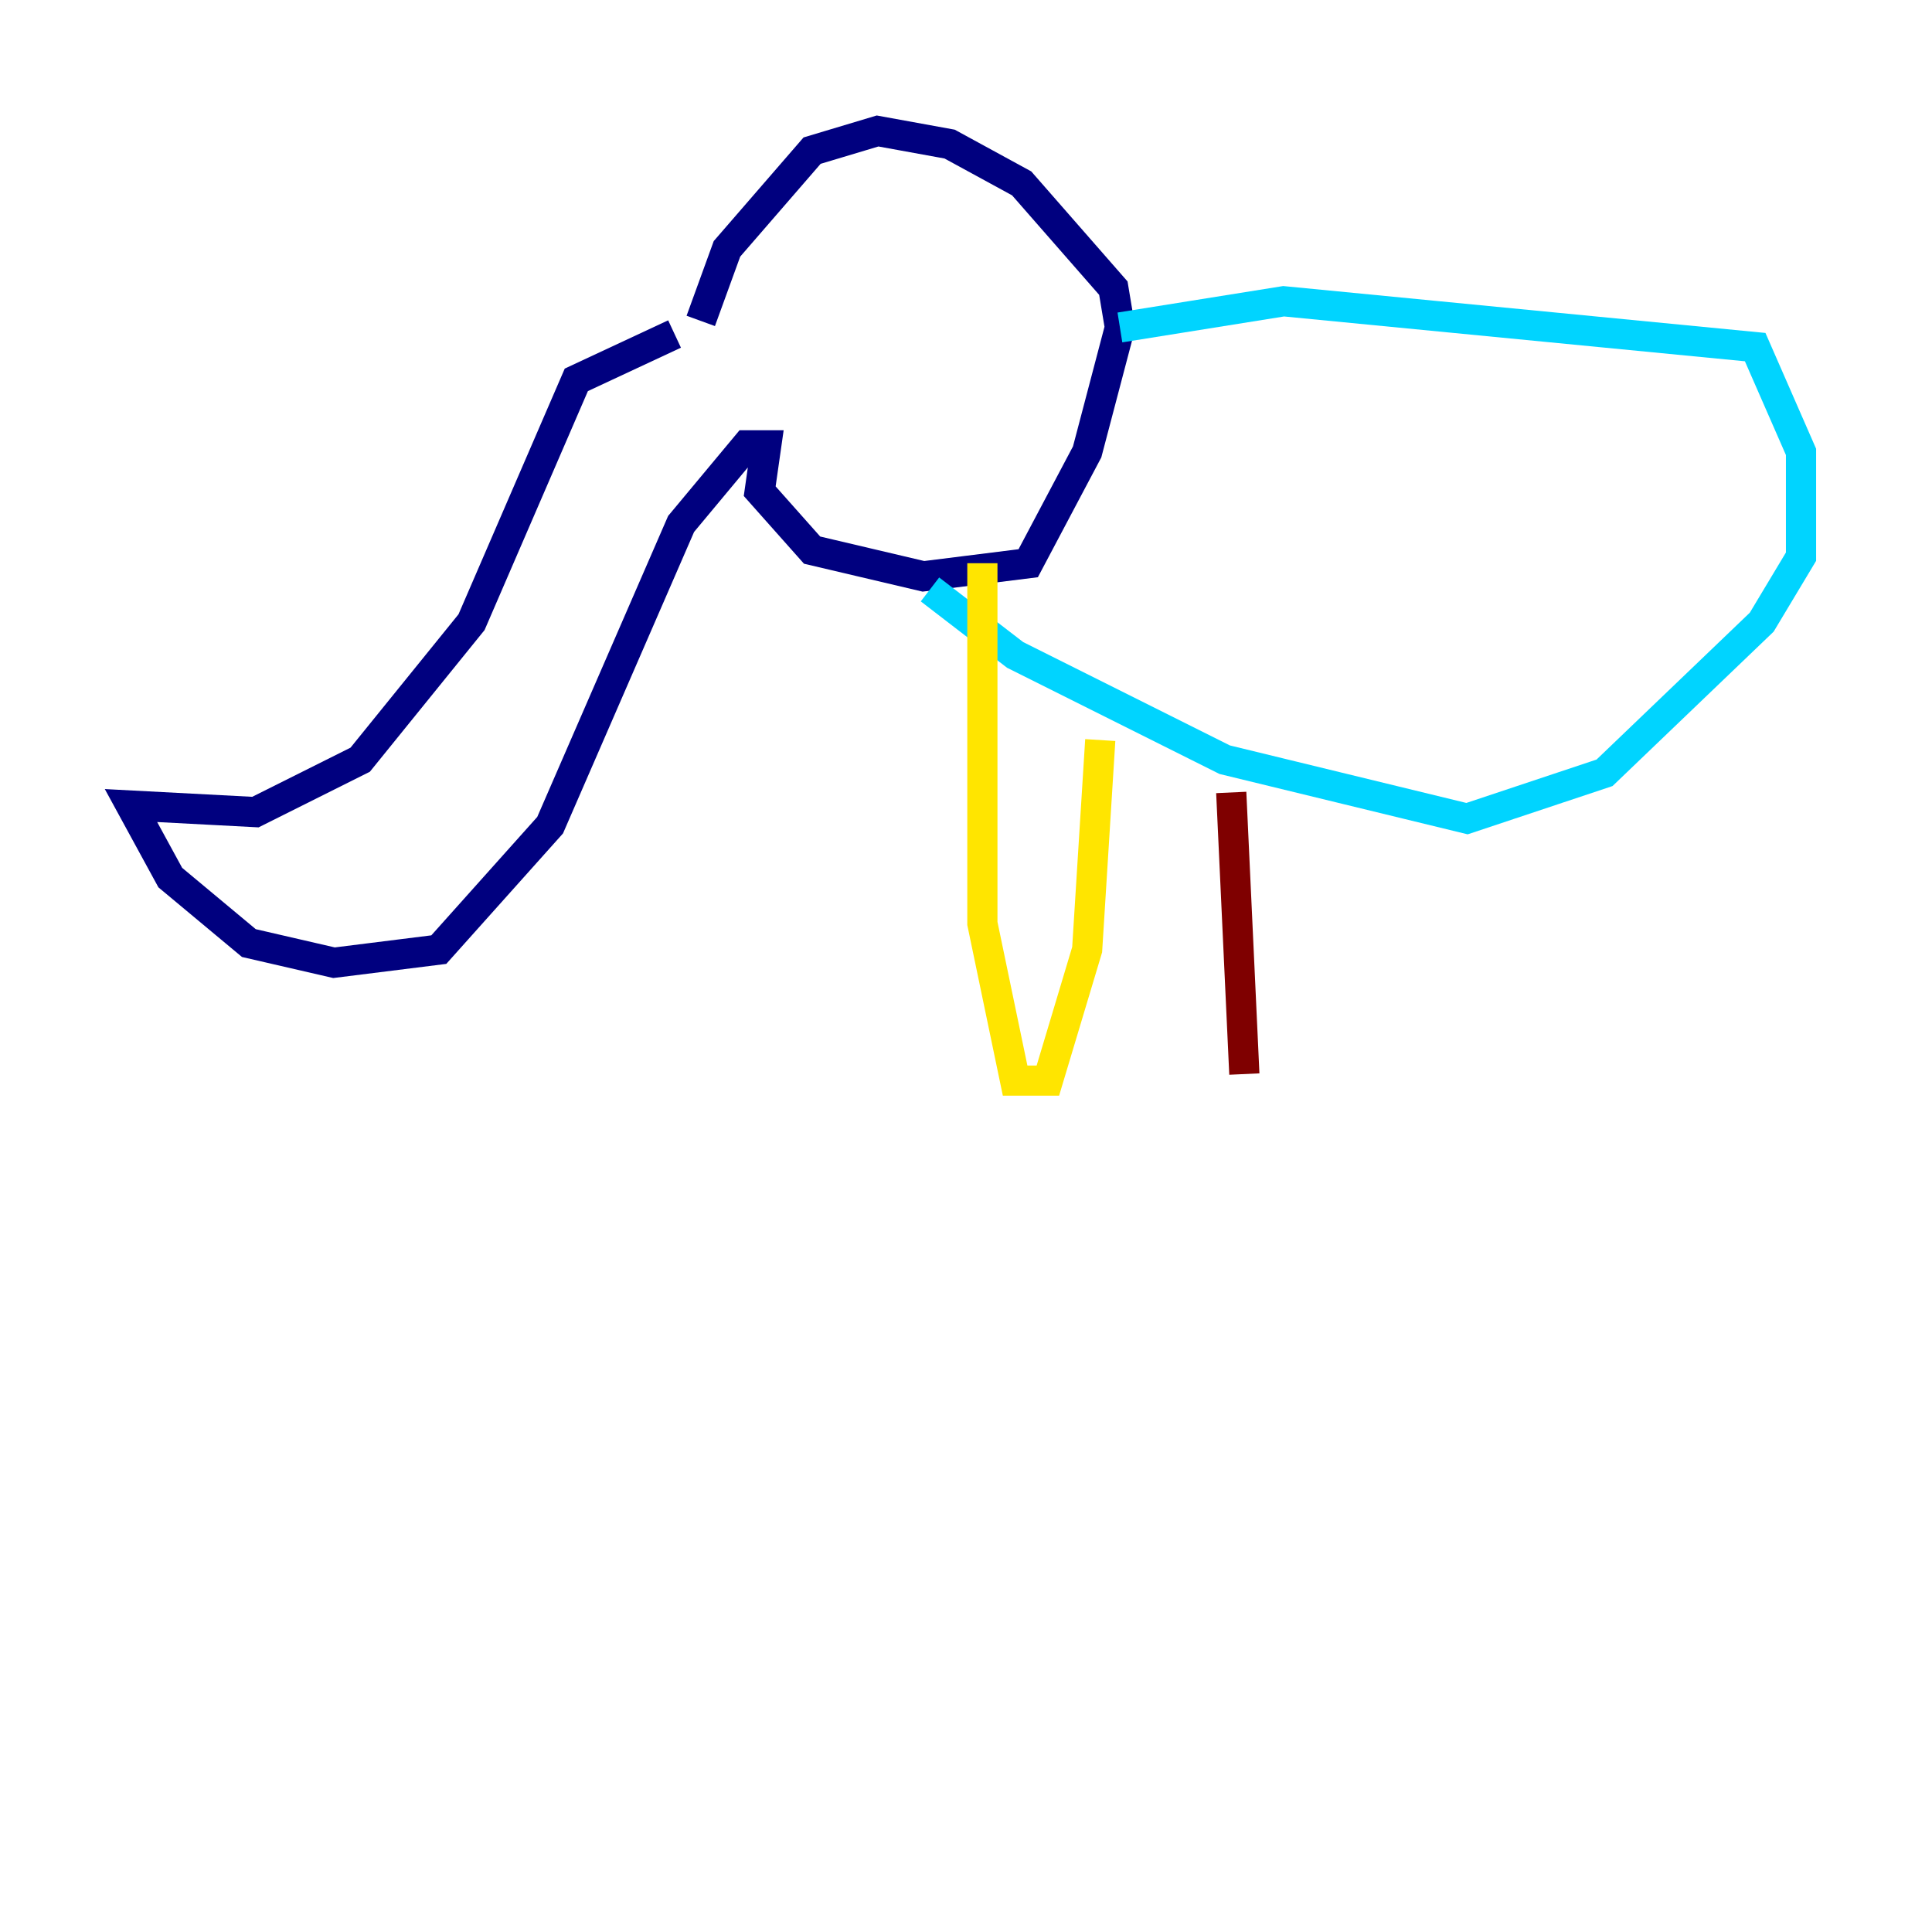 <?xml version="1.0" encoding="utf-8" ?>
<svg baseProfile="tiny" height="128" version="1.2" viewBox="0,0,128,128" width="128" xmlns="http://www.w3.org/2000/svg" xmlns:ev="http://www.w3.org/2001/xml-events" xmlns:xlink="http://www.w3.org/1999/xlink"><defs /><polyline fill="none" points="44.691,22.129 38.183,25.166 31.241,41.22 23.864,50.332 16.922,53.803 8.678,53.37 11.281,58.142 16.488,62.481 22.129,63.783 29.071,62.915 36.447,54.671 45.125,34.712 49.464,29.505 50.766,29.505 50.332,32.542 53.803,36.447 61.18,38.183 68.122,37.315 72.027,29.939 74.197,21.695 73.763,19.091 67.688,12.149 62.915,9.546 58.142,8.678 53.803,9.98 48.163,16.488 46.427,21.261" stroke="#00007f" stroke-width="2" /><polyline fill="none" points="74.197,21.695 85.044,19.959 116.285,22.997 119.322,29.939 119.322,36.881 116.719,41.22 106.305,51.2 97.193,54.237 81.139,50.332 67.254,43.39 61.614,39.051" stroke="#00d4ff" stroke-width="2" /><polyline fill="none" points="65.085,37.315 65.085,61.18 67.254,71.593 69.424,71.593 72.027,62.915 72.895,49.031" stroke="#ffe500" stroke-width="2" /><polyline fill="none" points="81.573,52.502 82.441,71.159" stroke="#7f0000" stroke-width="2" /></svg>